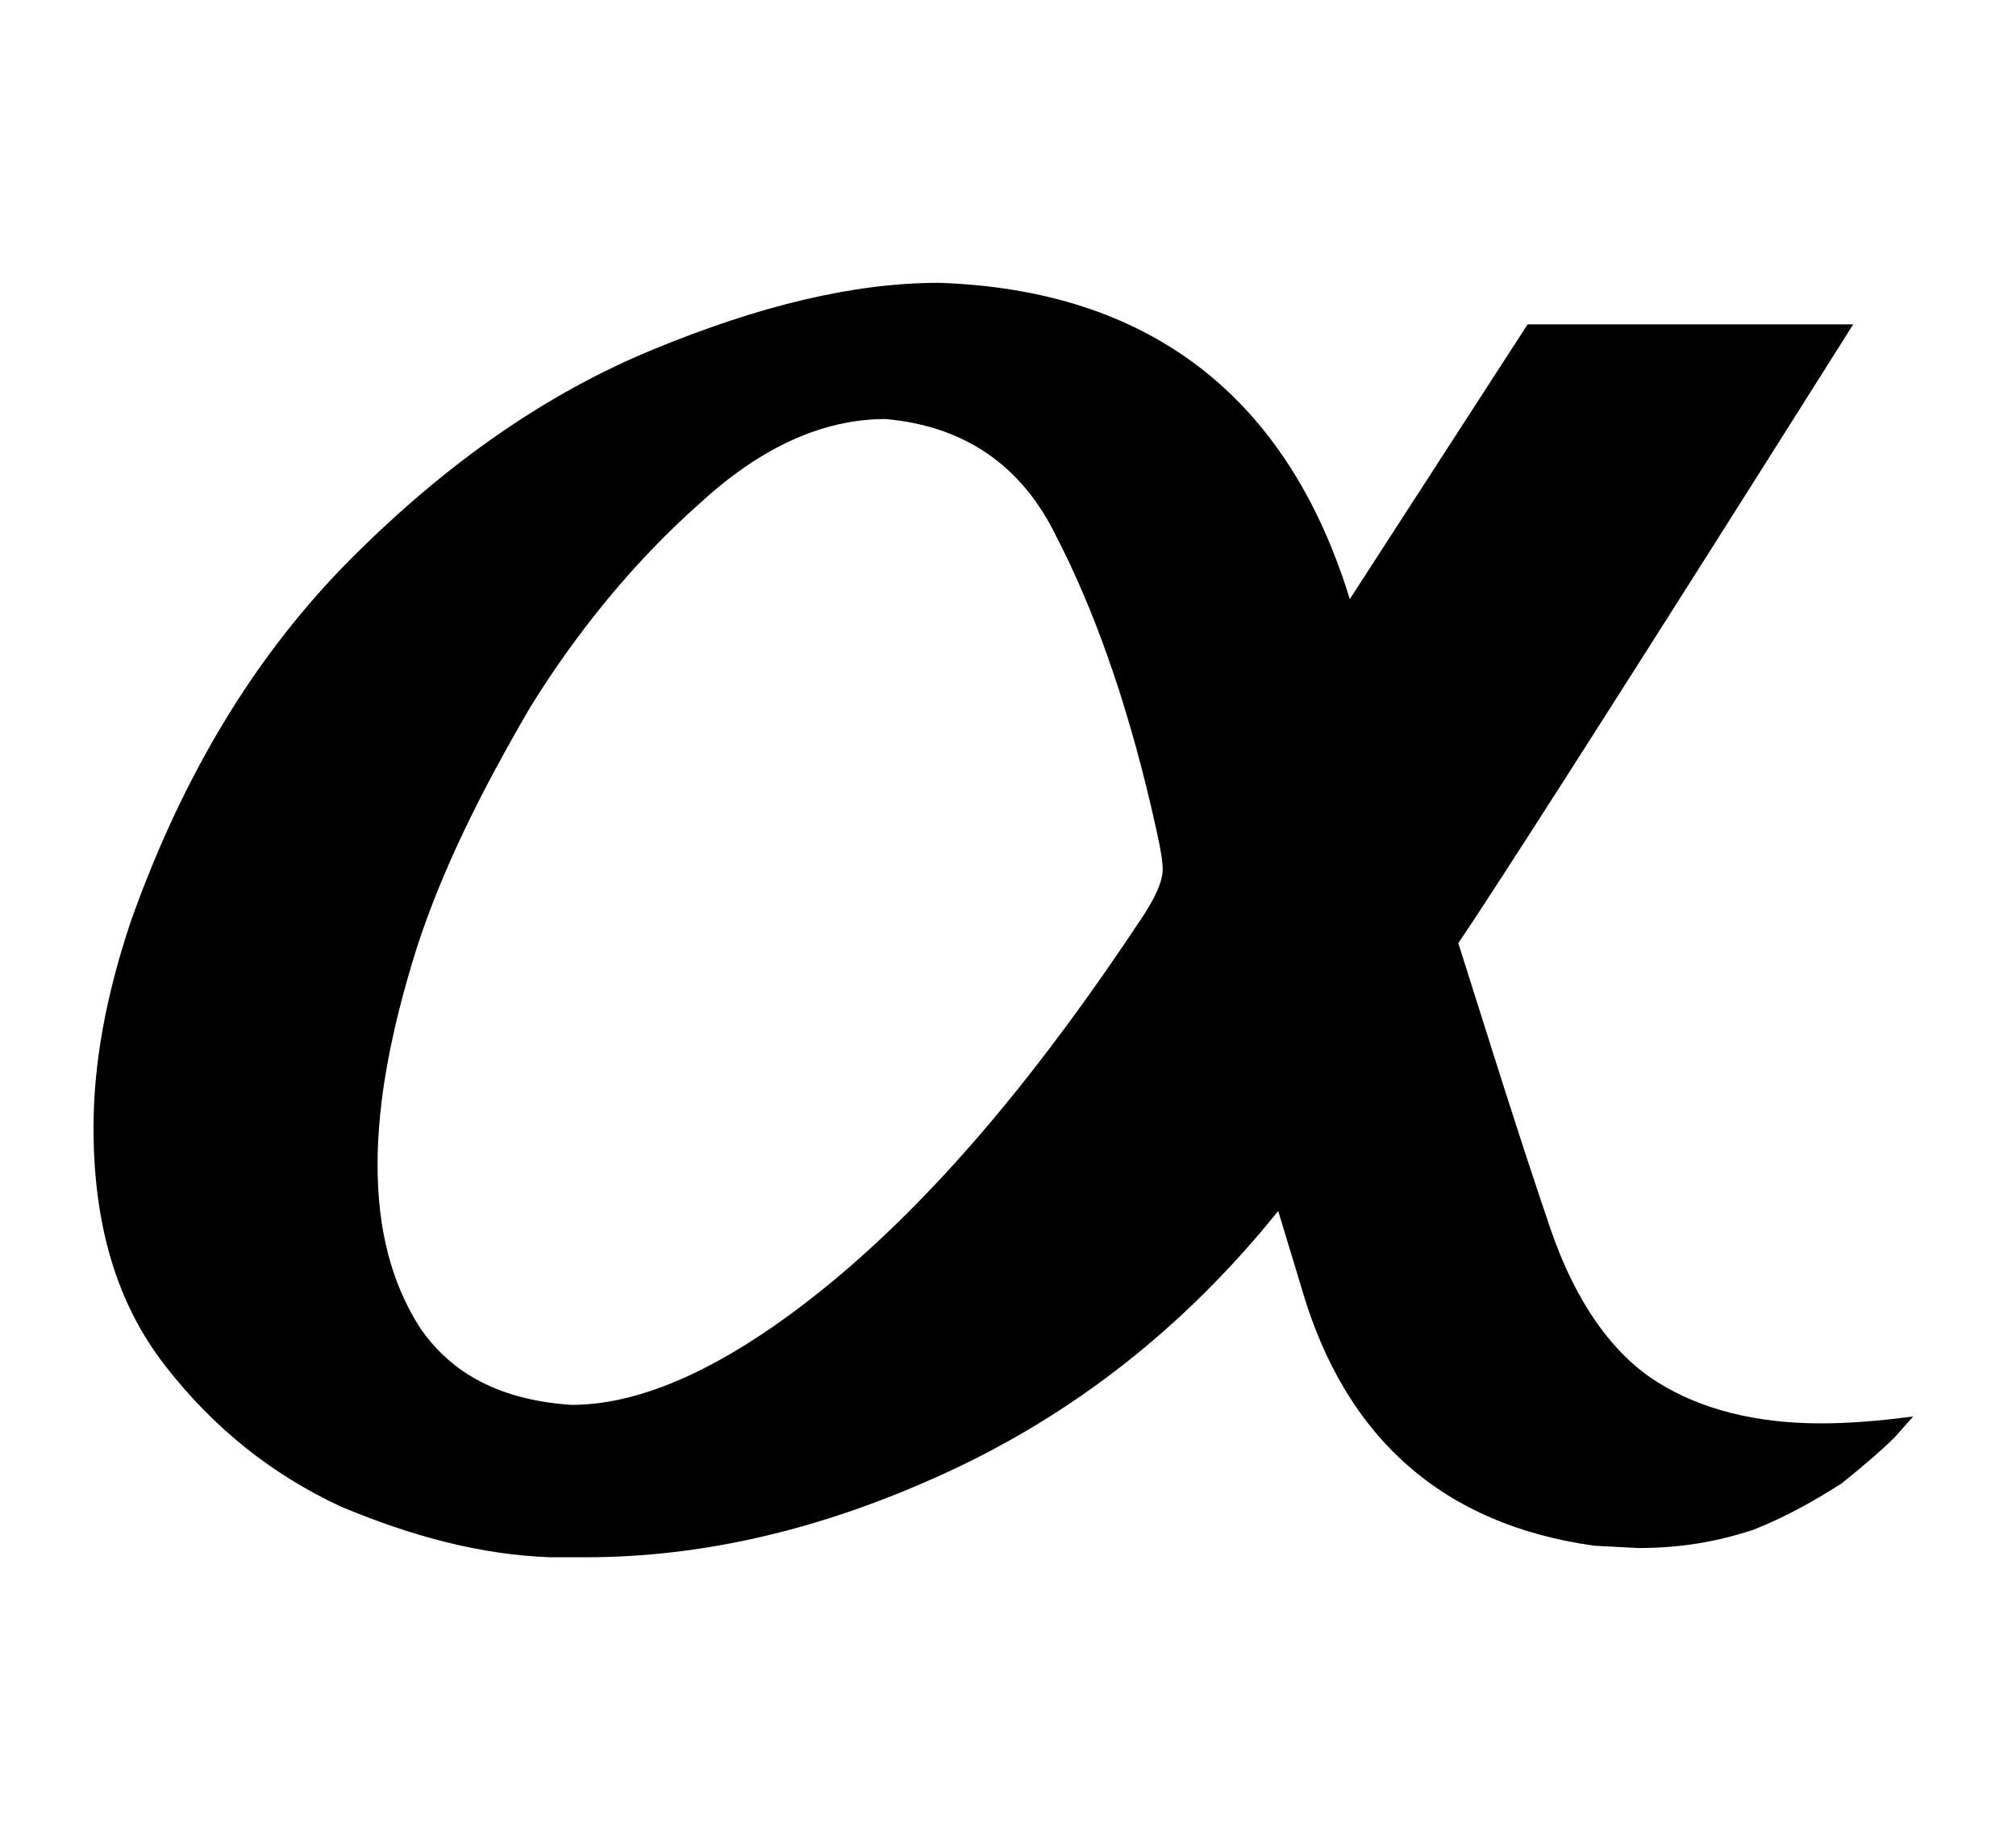 <?xml version="1.0" encoding="utf-8"?>
<!-- Generator: $$$/GeneralStr/196=Adobe Illustrator 27.6.0, SVG Export Plug-In . SVG Version: 6.00 Build 0)  -->
<svg version="1.1" id="图层_2" xmlns="http://www.w3.org/2000/svg" xmlns:xlink="http://www.w3.org/1999/xlink" x="0px" y="0px"
	 viewBox="0 0 174.6 159.3" style="enable-background:new 0 0 174.6 159.3;" xml:space="preserve">
<g>
	<path d="M50.7,134.9h-3c-6-0.2-12-1.8-18.2-4.4c-6-2.8-11-6.8-15.2-12.2c-4.2-5.4-6.2-12.2-6.2-20.6c0-5.4,1-11.2,3.2-17.8
		c4.6-13,11-23.4,19.2-31.6c8.2-8.2,16.8-14.2,26-18c9.2-3.8,17.4-5.8,24.8-5.8c18.2,0.6,30.2,9.8,35.6,27.4l15.4-23.8h28.2
		c-19.8,31.4-31.2,49.2-34.2,53.6c2.6,8.2,5.2,16.6,8,24.8c2.2,6.4,5.4,10.8,9.2,13.2s8.6,3.6,14.2,3.6c2.4,0,5-0.2,8-0.6l-1.6,1.8
		c-1,1-2.6,2.4-4.6,4c-2.2,1.4-4.6,2.8-7.6,4c-3,1-6.2,1.6-10,1.6l-3.8-0.2c-13-1.8-21.6-9.2-25.4-22.4l-2-6.6
		c-8.2,10.2-17.8,17.6-28.6,22.6S60.9,134.9,50.7,134.9z M49.5,121.7c6.6,0,14.4-3.8,23.2-11.2c9-7.6,17.6-18,26.2-31
		c1.2-1.8,1.8-3.2,1.8-4.2s-0.4-2.8-1-5.4c-2.2-9.4-5-17.2-8.2-23.4c-3-6.2-8-9.6-14.8-10.2c-5.4,0-10.8,2.4-16.2,7.4
		c-5.4,4.8-10.4,10.8-14.6,17.6c-4.2,7.2-7.6,14-9.8,20.8c-2.2,7-3.4,13.2-3.4,18.8c0,5.6,1.2,10.2,3.6,14
		C39.1,119.1,43.5,121.3,49.5,121.7z"/>
</g>
</svg>
